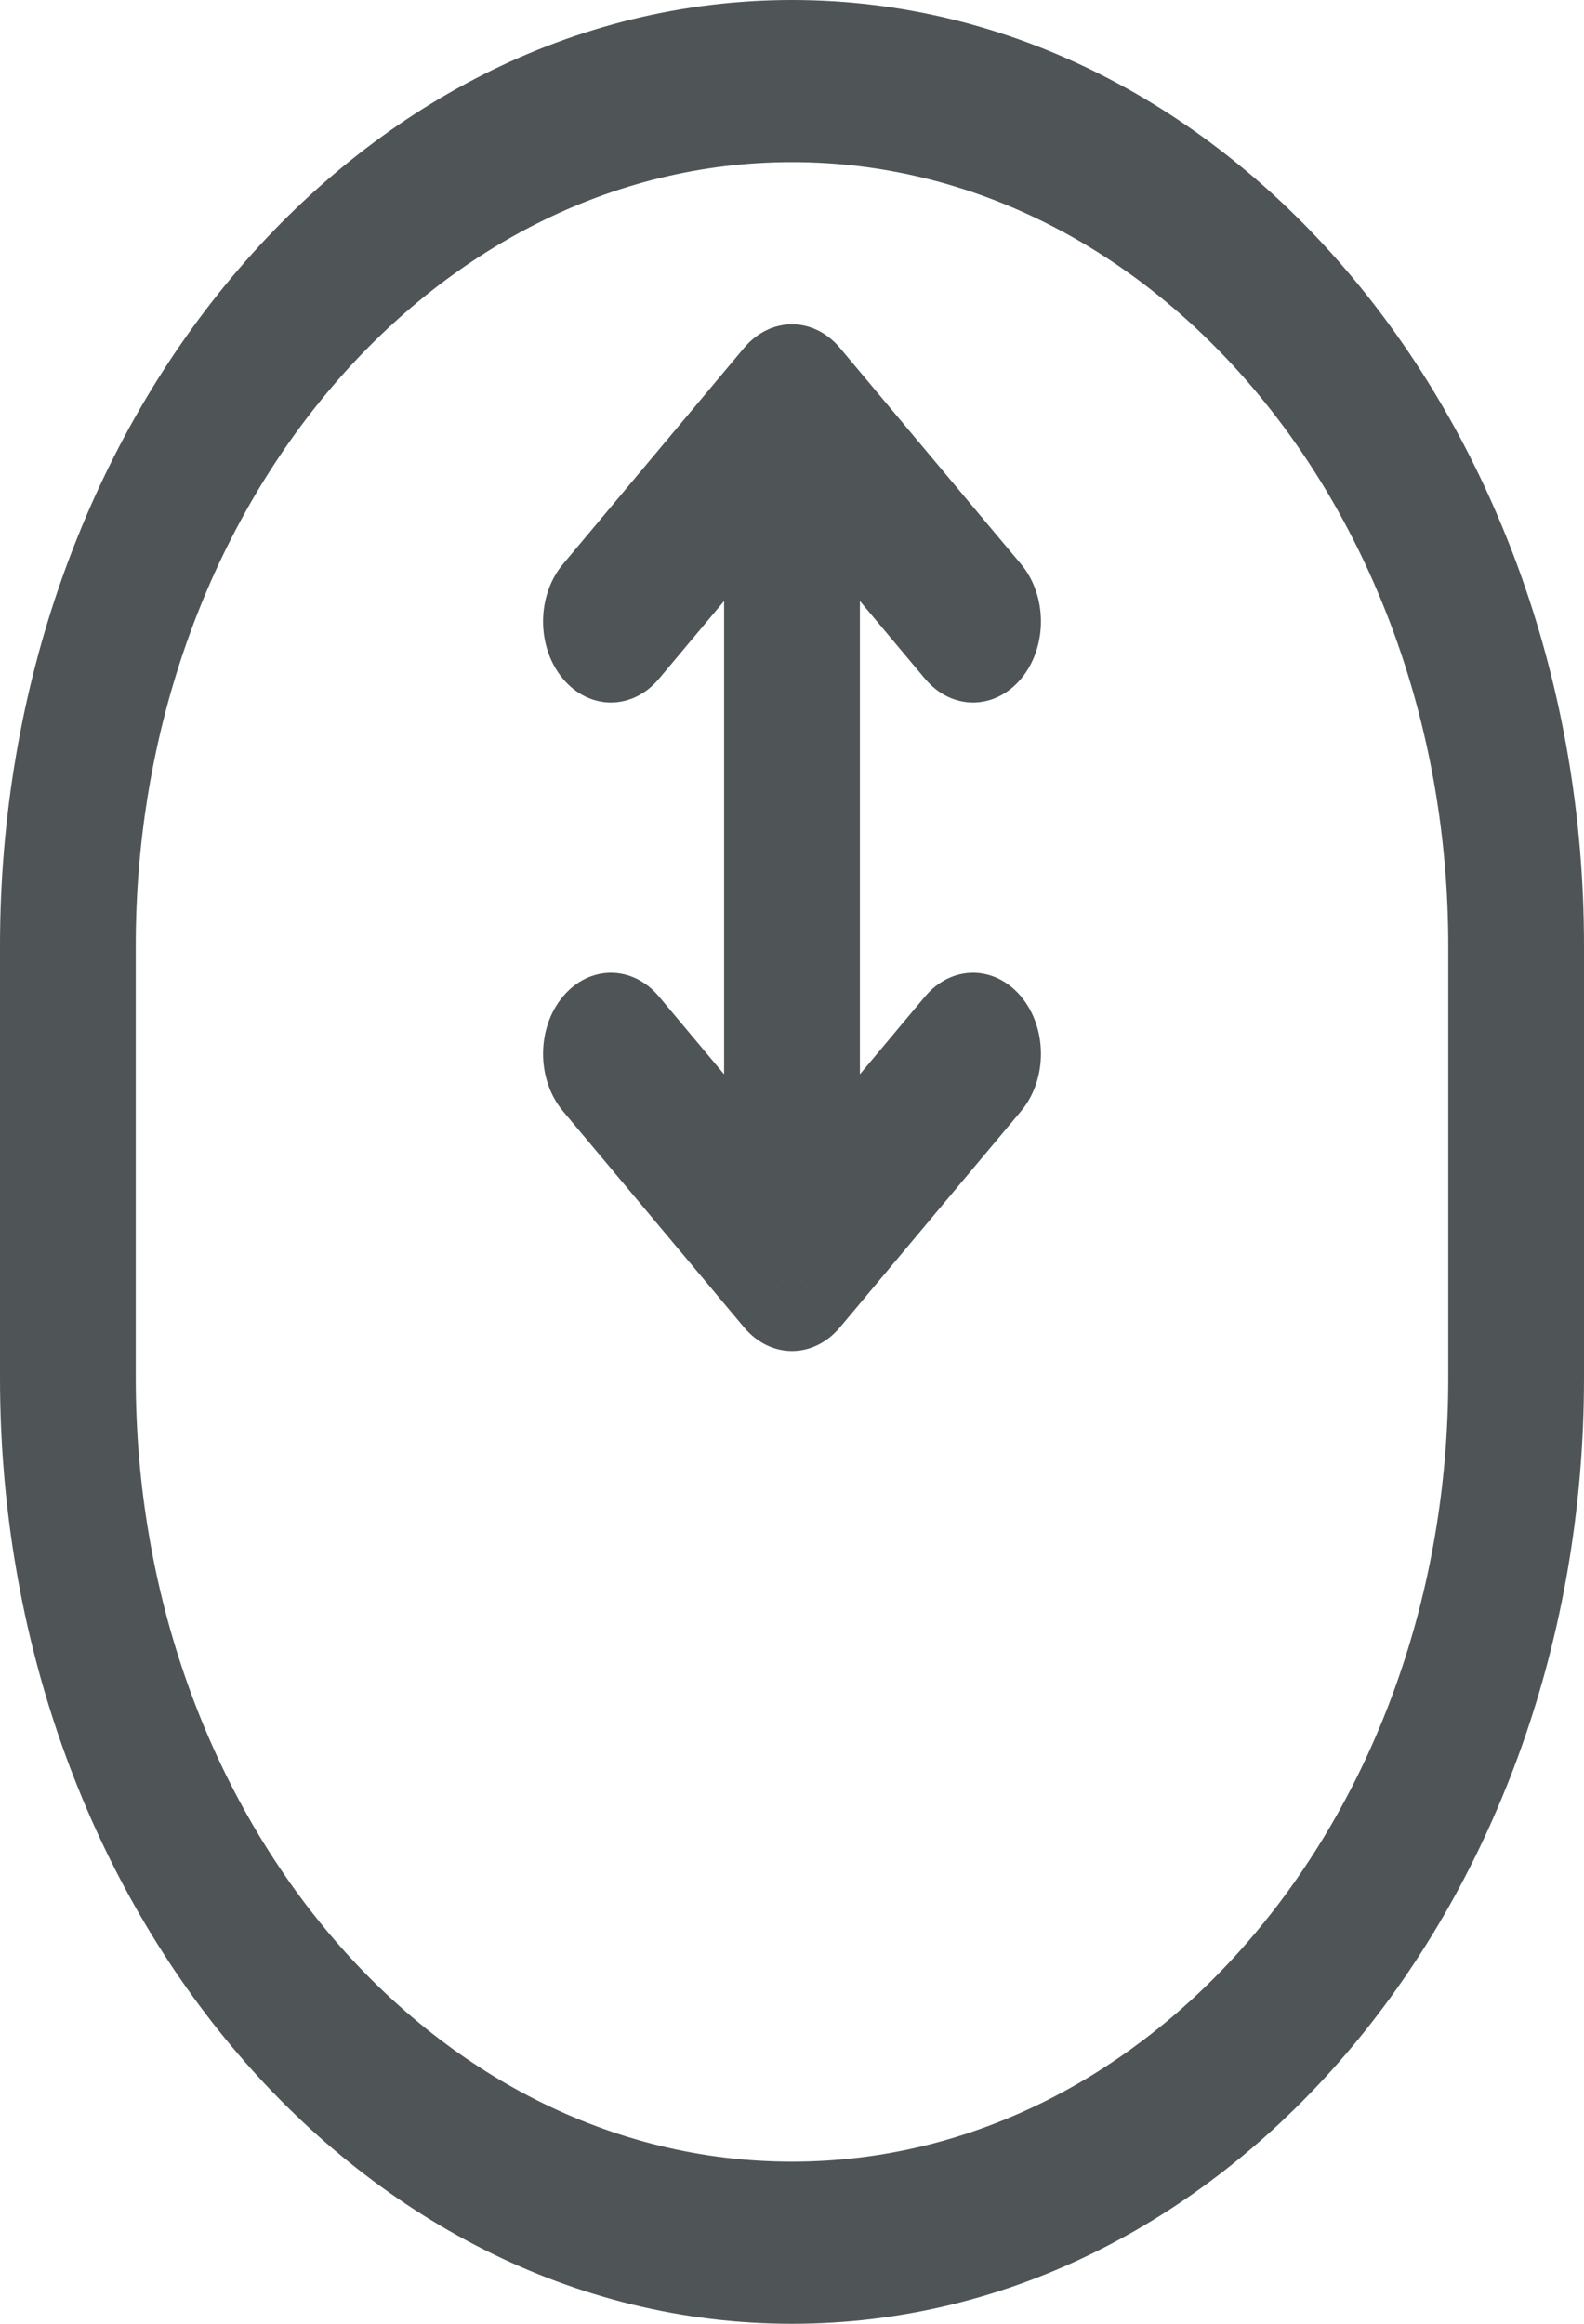 <svg width="30" height="44" viewBox="0 0 30 44" fill="none" xmlns="http://www.w3.org/2000/svg">
<path d="M15 7.674L15.909 6.589C15.407 5.99 14.593 5.99 14.091 6.589L15 7.674ZM15 24.047L14.091 25.132C14.593 25.731 15.407 25.731 15.909 25.132L15 24.047ZM10.662 10.682C10.16 11.281 10.16 12.253 10.662 12.853C11.164 13.452 11.978 13.452 12.48 12.853L10.662 10.682ZM17.52 12.853C18.022 13.452 18.835 13.452 19.338 12.853C19.84 12.253 19.84 11.281 19.338 10.682L17.52 12.853ZM12.48 18.868C11.978 18.269 11.164 18.269 10.662 18.868C10.16 19.468 10.16 20.439 10.662 21.039L12.48 18.868ZM19.338 21.039C19.84 20.439 19.84 19.468 19.338 18.868C18.835 18.269 18.022 18.269 17.52 18.868L19.338 21.039ZM0 17.907V26.093H2.571V17.907H0ZM30 26.093V17.907H27.429V26.093H30ZM13.714 7.674V24.047H16.286V7.674H13.714ZM14.091 6.589L10.662 10.682L12.48 12.853L15.909 8.76L14.091 6.589ZM14.091 8.76L17.52 12.853L19.338 10.682L15.909 6.589L14.091 8.76ZM15.909 22.961L12.48 18.868L10.662 21.039L14.091 25.132L15.909 22.961ZM15.909 25.132L19.338 21.039L17.52 18.868L14.091 22.961L15.909 25.132ZM30 17.907C30 8.017 23.284 0 15 0V3.07C21.864 3.07 27.429 9.713 27.429 17.907H30ZM15 44C23.284 44 30 35.983 30 26.093H27.429C27.429 34.288 21.864 40.93 15 40.93V44ZM0 26.093C0 35.983 6.716 44 15 44V40.93C8.136 40.93 2.571 34.288 2.571 26.093H0ZM2.571 17.907C2.571 9.713 8.136 3.07 15 3.07V0C6.716 0 0 8.017 0 17.907H2.571Z" fill="#4F5556"/>
</svg>

